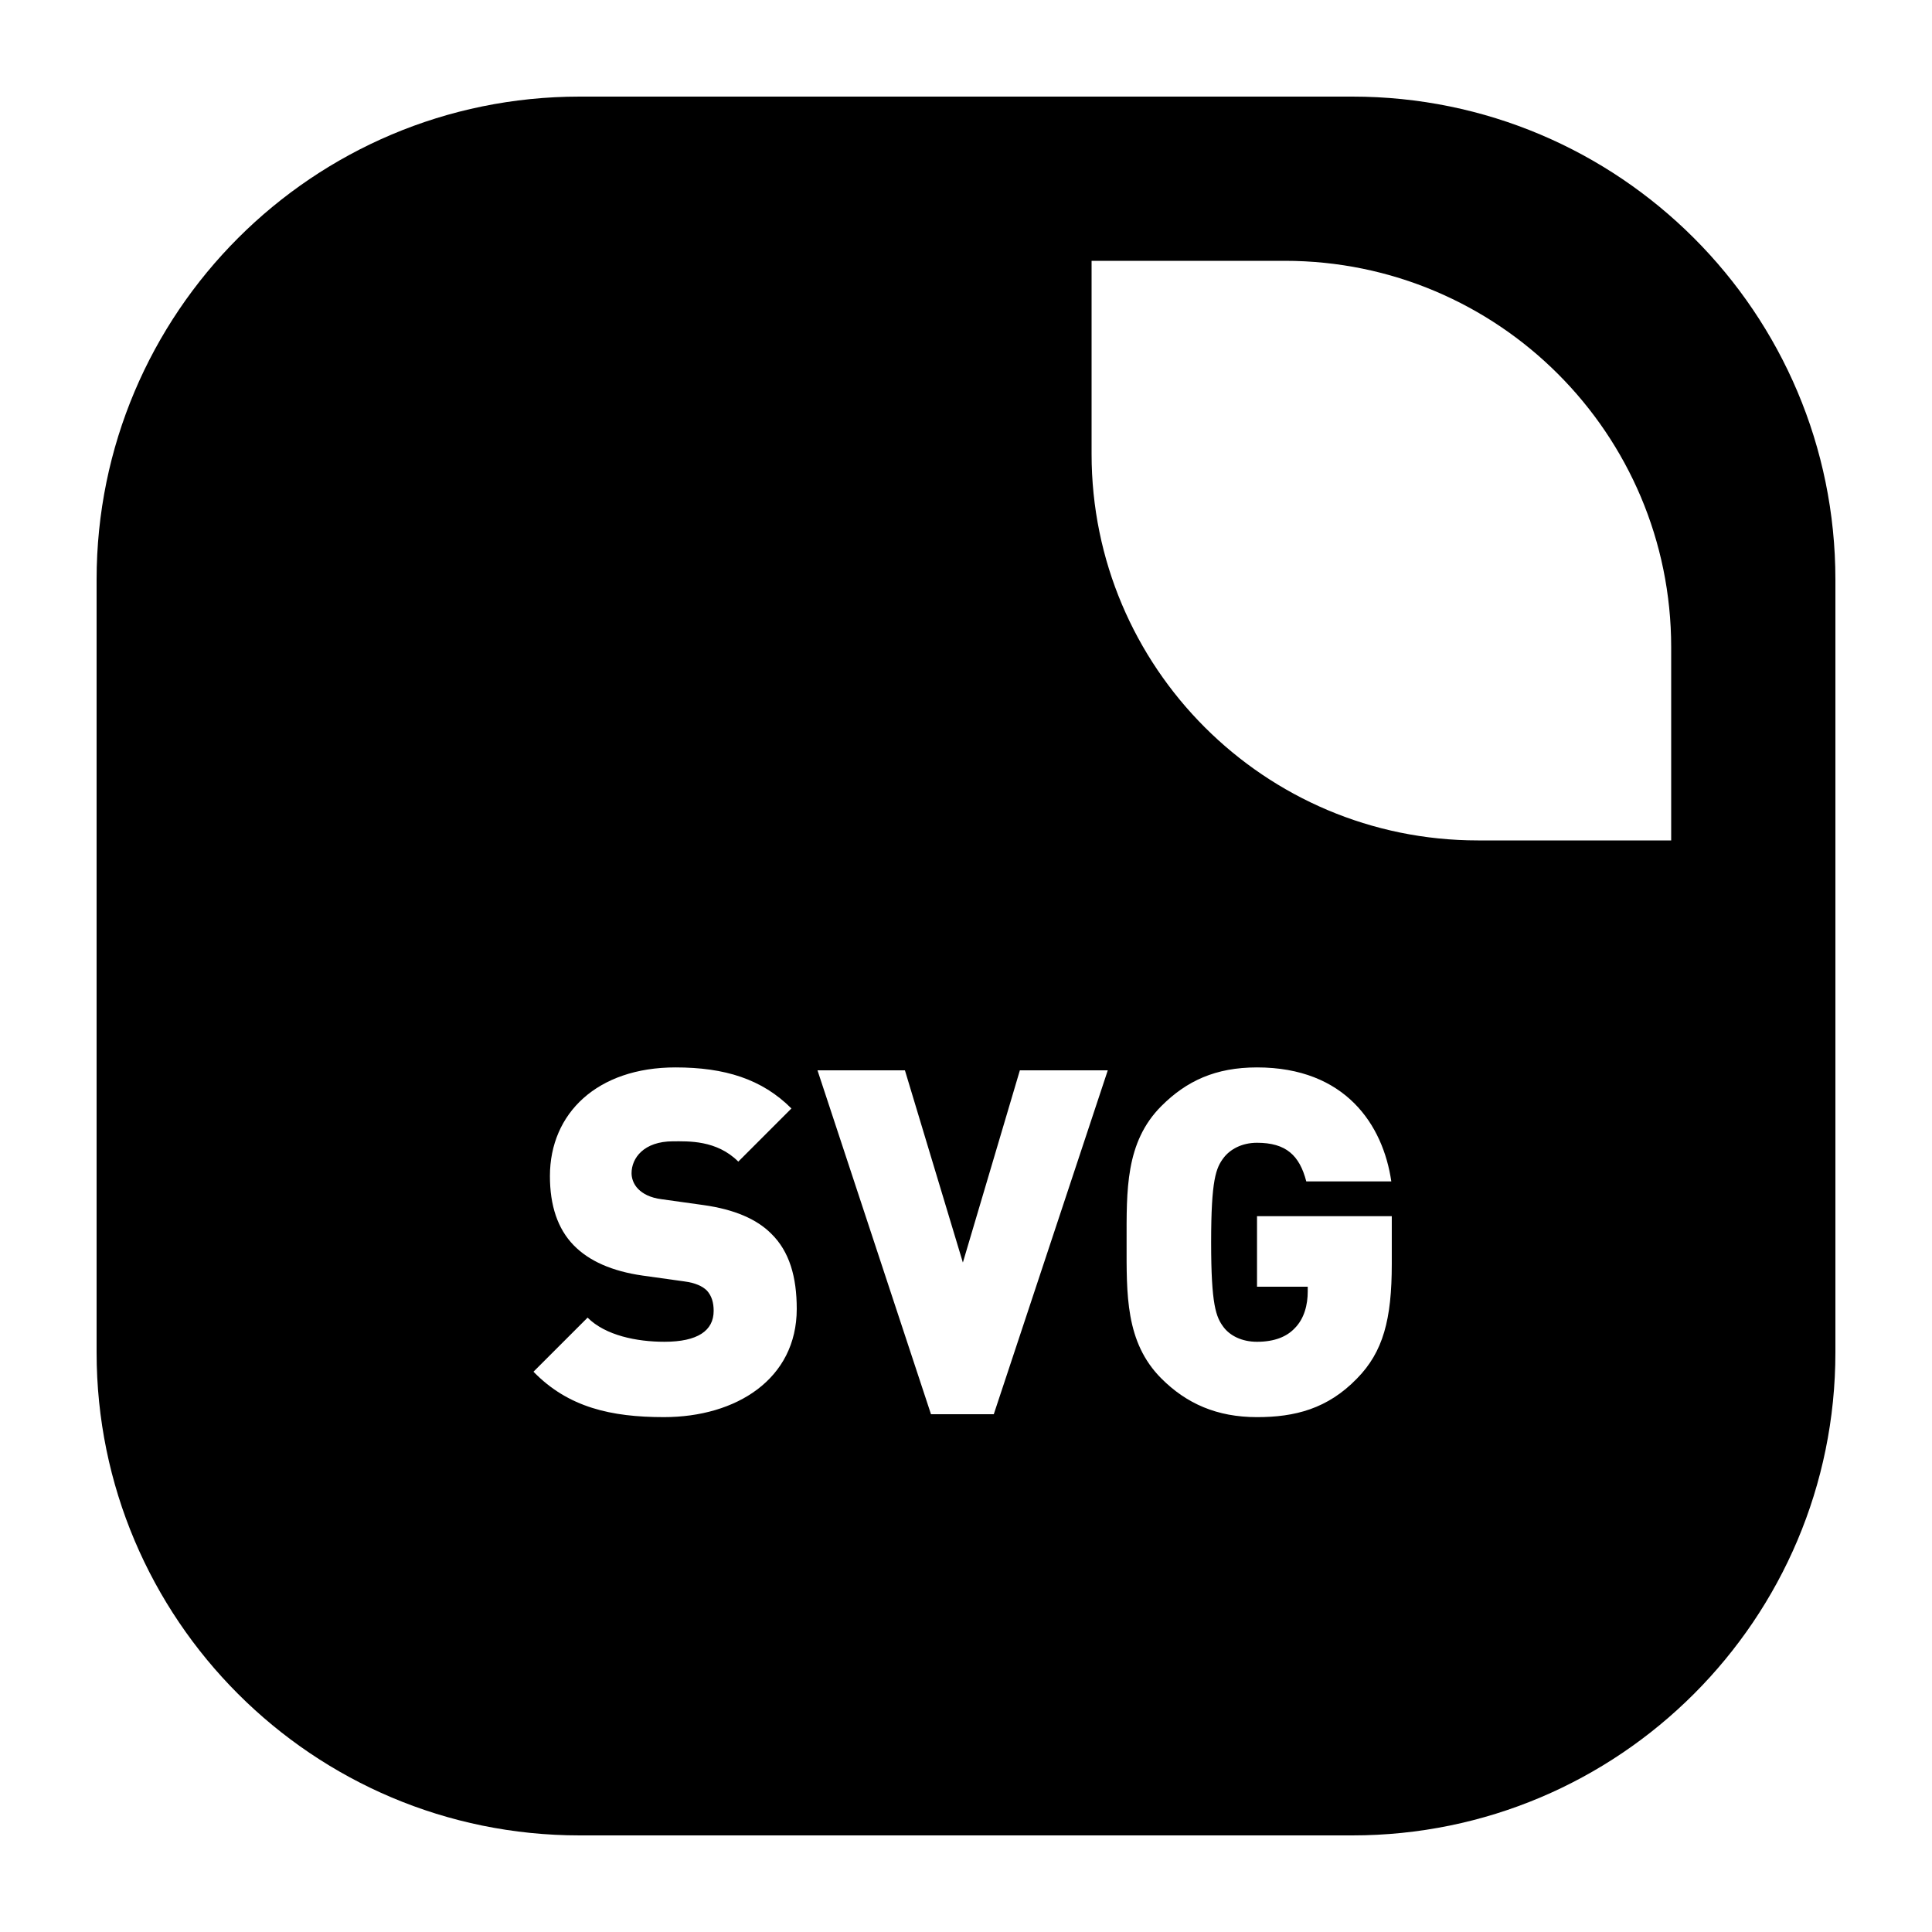 <?xml version="1.0" standalone="no"?><!DOCTYPE svg PUBLIC "-//W3C//DTD SVG 1.1//EN" "http://www.w3.org/Graphics/SVG/1.1/DTD/svg11.dtd"><svg class="icon" width="48px" height="48.00px" viewBox="0 0 1024 1024" version="1.1" xmlns="http://www.w3.org/2000/svg"><path d="M716.8 51.2H307.2c-141.384 0-256 114.616-256 256v409.6c0 141.384 114.616 256 256 256h409.6c141.384 0 256-114.616 256-256V307.2c0-141.384-114.616-256-256-256zM351.882 751.104c-27.909 0-50.693-5.12-69.125-24.064l28.677-28.672c9.472 9.472 26.112 12.8 40.704 12.8 17.664 0 26.117-5.888 26.117-16.389 0-4.352-1.024-7.936-3.584-10.752-2.304-2.304-6.144-4.096-12.032-4.864l-22.016-3.077c-16.128-2.299-28.416-7.68-36.608-16.123-8.448-8.704-12.544-20.997-12.544-36.608 0-33.285 25.088-57.605 66.56-57.605 26.117 0 45.829 6.144 61.445 21.76l-28.16 28.165c-11.52-11.525-26.624-10.757-34.56-10.757-15.616 0-22.016 8.96-22.016 16.901 0 2.299 0.768 5.632 3.584 8.448 2.304 2.299 6.144 4.603 12.544 5.371l22.016 3.077c16.384 2.304 28.16 7.424 35.84 15.104 9.728 9.472 13.568 23.04 13.568 39.941-0.01 37.12-32.01 57.344-70.41 57.344z m174.843-1.536h-33.28l-60.16-182.282h46.341l30.72 101.888 30.208-101.888h46.597L526.725 749.568z m210.949-79.616c0 29.44-4.608 46.597-18.432 60.677-15.616 16.128-33.029 20.48-52.997 20.48-21.248 0-37.381-7.163-50.693-20.48-19.2-19.205-18.432-44.805-18.432-72.197 0-27.397-0.768-53.002 18.432-72.202 13.312-13.312 28.677-20.48 50.693-20.48 46.848 0 66.821 30.469 71.173 60.421h-45.061c-3.584-13.824-10.752-20.48-26.112-20.48-8.192 0-14.336 3.579-17.664 7.936-4.096 5.376-6.656 11.525-6.656 44.805s2.56 39.68 6.656 45.061c3.328 4.352 9.472 7.68 17.664 7.68 9.472 0 15.872-2.821 19.968-7.168 5.12-5.12 6.912-12.544 6.912-19.461v-2.56h-26.88v-37.381h71.429v25.349zM885.76 445.44h-102.4c-113.106 0-204.8-91.689-204.8-204.8V138.24h102.4c113.106 0 204.8 91.689 204.8 204.8v102.4z" /></svg>